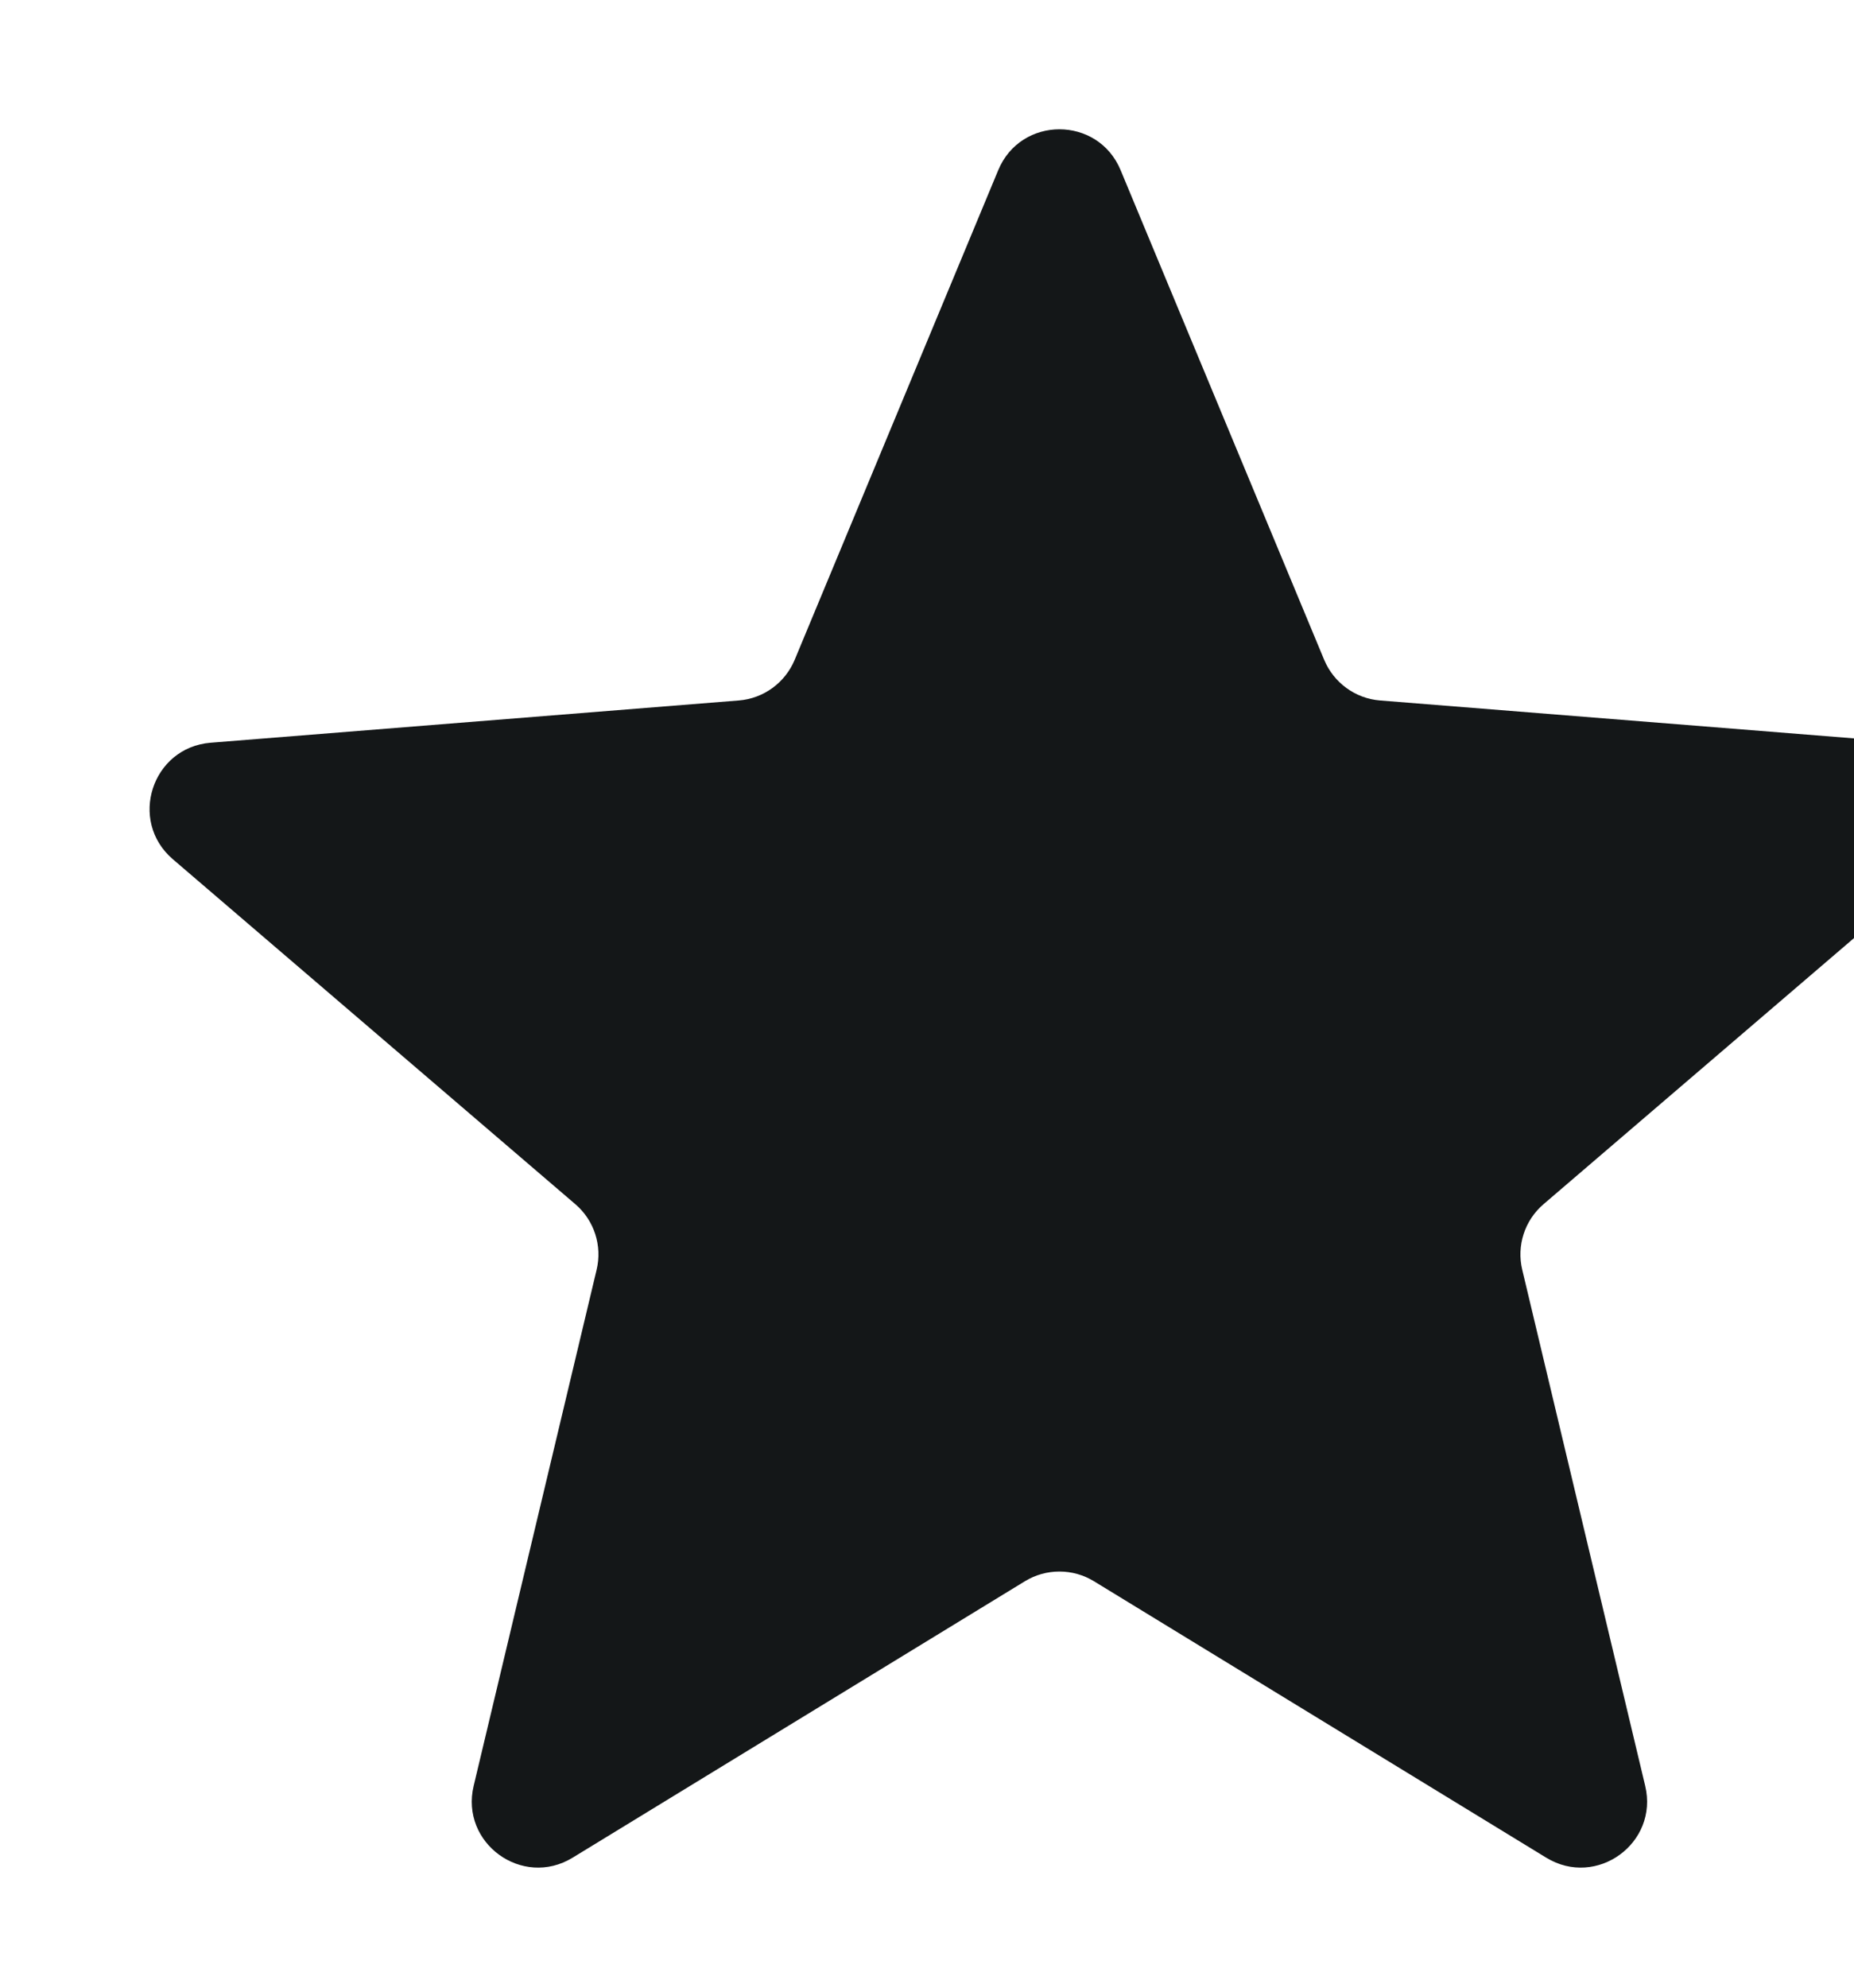 <svg width="14" height="15" viewBox="0 0 14 15" fill="none" xmlns="http://www.w3.org/2000/svg">
<path d="M7.538 1.284C7.709 0.873 8.291 0.873 8.462 1.284L9.999 4.979C10.071 5.152 10.234 5.271 10.42 5.286L14.41 5.605C14.854 5.641 15.033 6.194 14.695 6.484L11.656 9.087C11.513 9.209 11.451 9.401 11.495 9.583L12.423 13.476C12.527 13.909 12.056 14.251 11.676 14.019L8.261 11.933C8.101 11.835 7.899 11.835 7.739 11.933L4.324 14.019C3.944 14.251 3.473 13.909 3.577 13.476L4.505 9.583C4.549 9.401 4.487 9.209 4.344 9.087L1.305 6.484C0.967 6.194 1.147 5.641 1.59 5.605L5.58 5.286C5.766 5.271 5.929 5.152 6.001 4.979L7.538 1.284Z" fill="#141718"/>
</svg>
